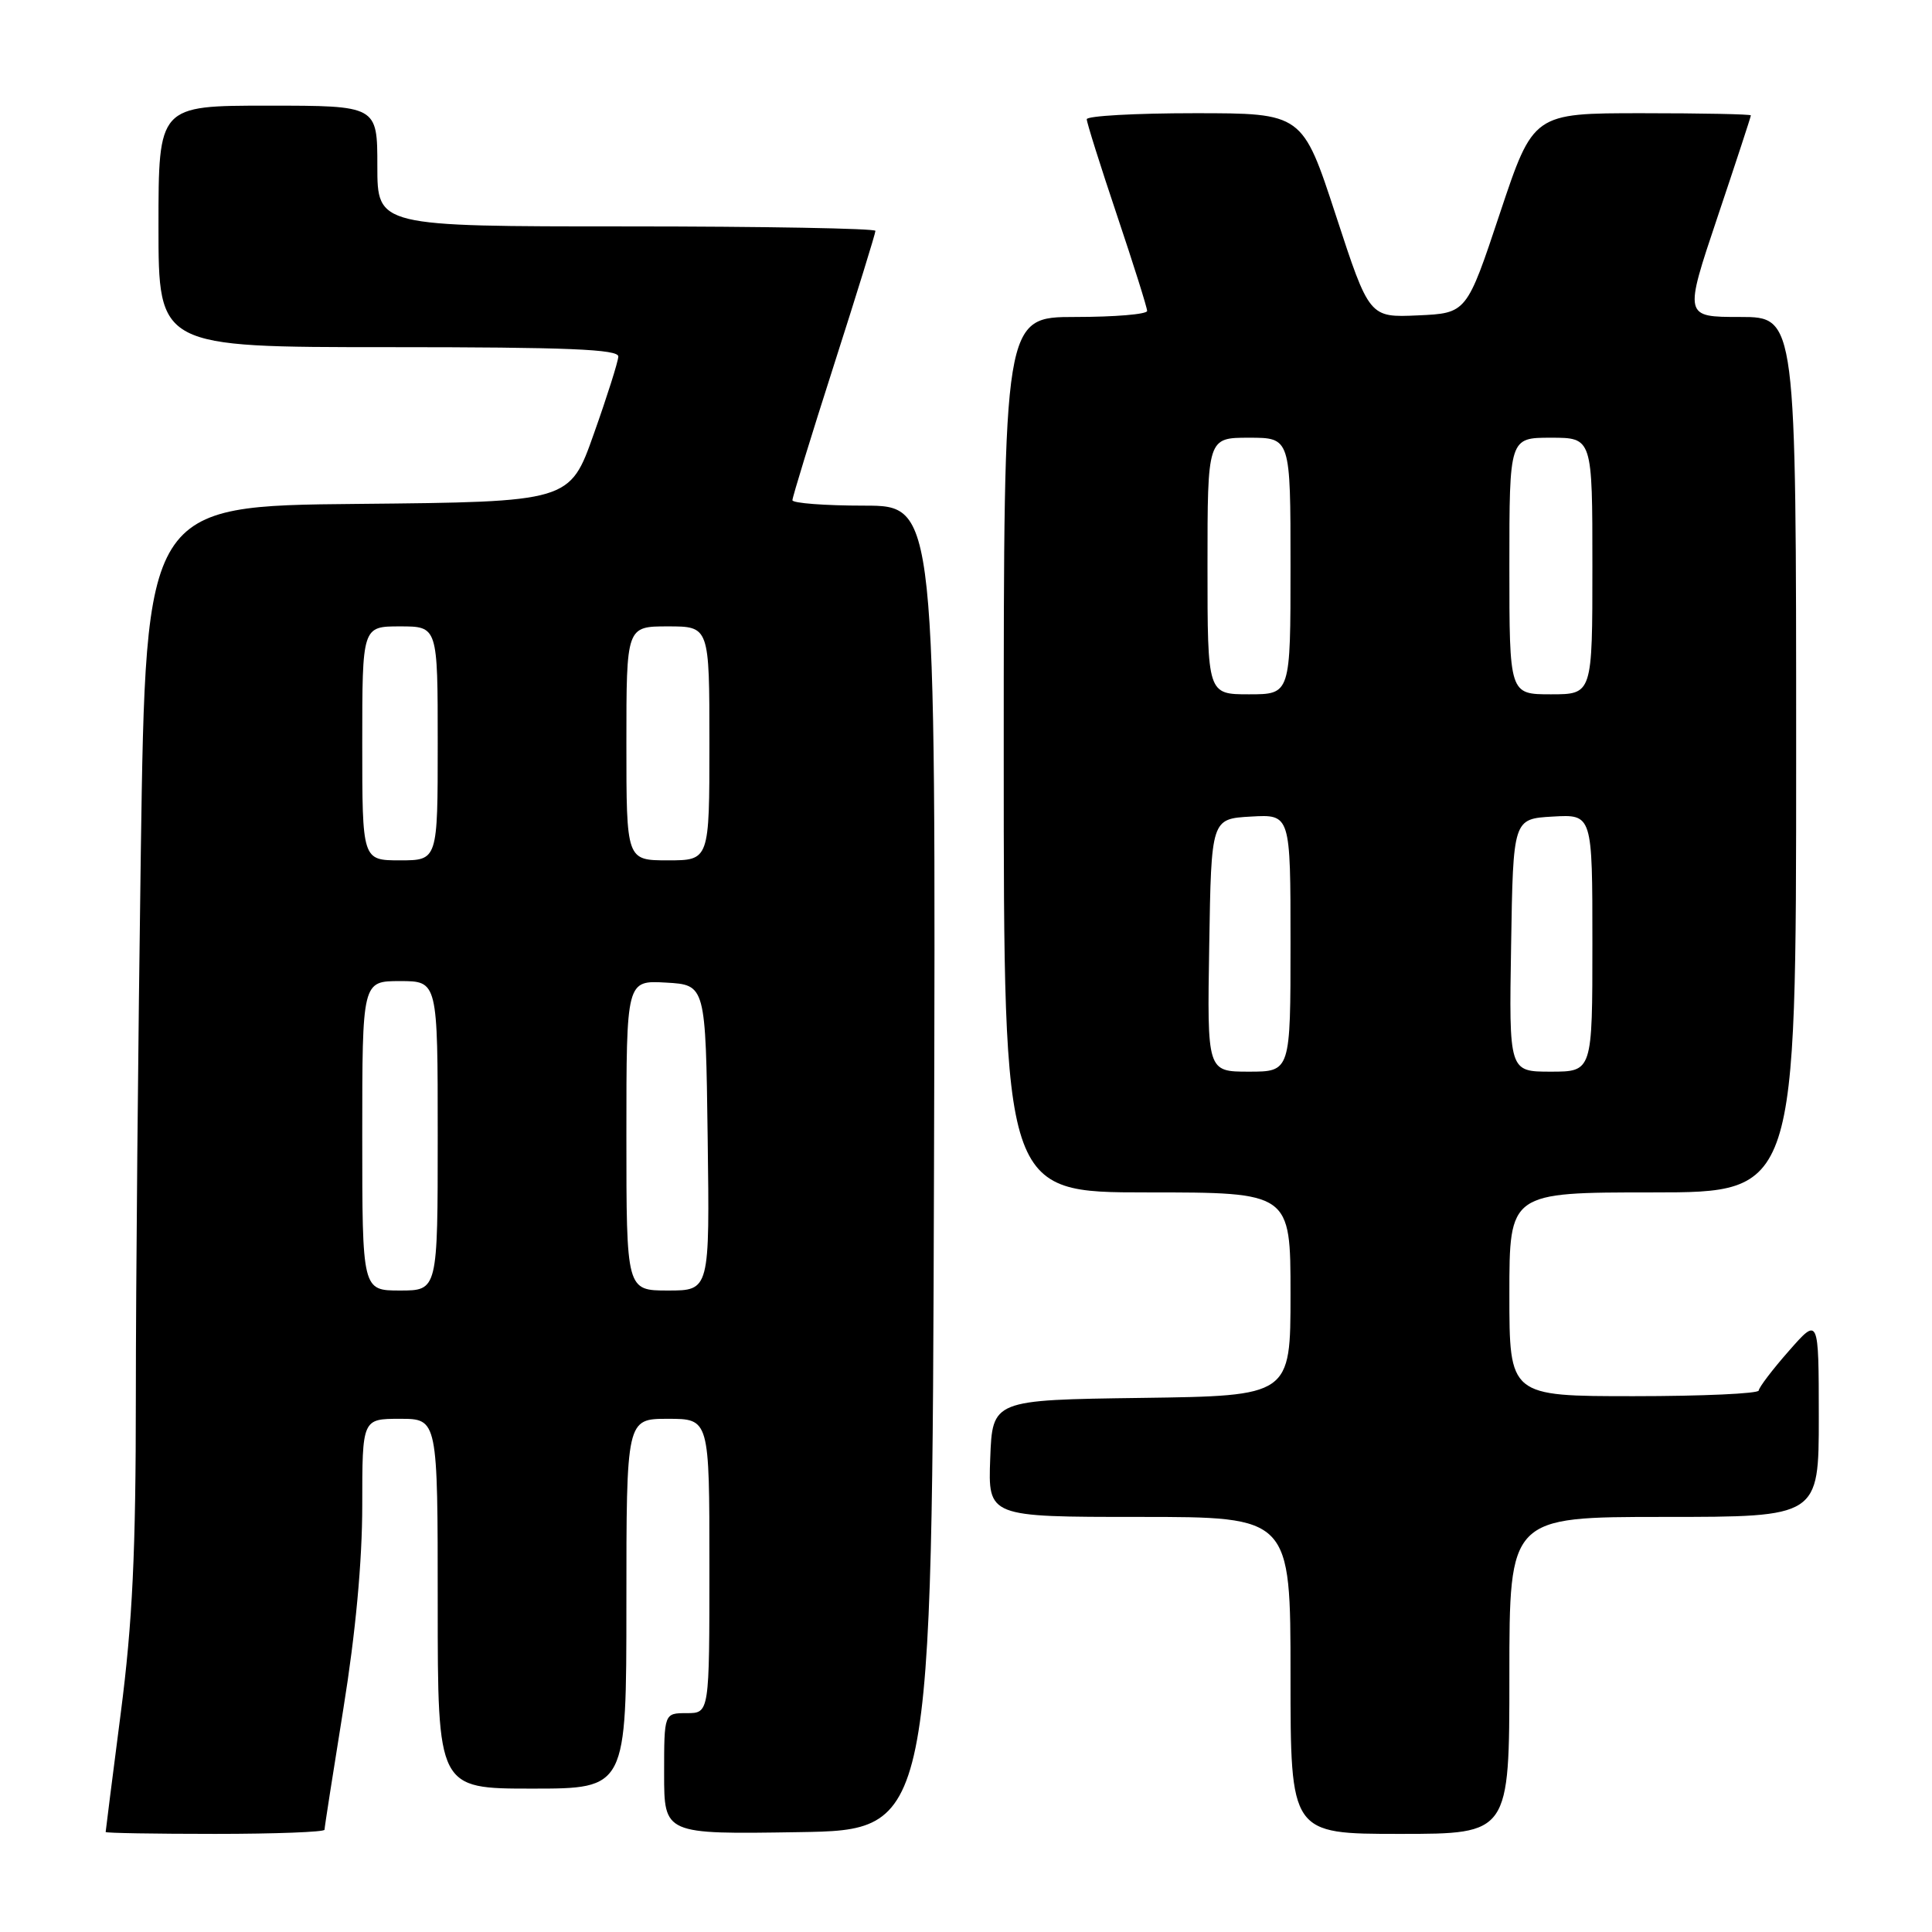 <?xml version="1.0" encoding="UTF-8" standalone="no"?>
<!DOCTYPE svg PUBLIC "-//W3C//DTD SVG 1.1//EN" "http://www.w3.org/Graphics/SVG/1.1/DTD/svg11.dtd" >
<svg xmlns="http://www.w3.org/2000/svg" xmlns:xlink="http://www.w3.org/1999/xlink" version="1.1" viewBox="0 0 256 256">
 <g >
 <path fill="currentColor"
d=" M 43.00 242.45 C 43.00 242.14 44.13 234.92 45.50 226.40 C 47.12 216.37 48.00 206.88 48.00 199.46 C 48.00 188.00 48.00 188.00 53.00 188.00 C 58.00 188.00 58.00 188.00 58.00 212.50 C 58.00 237.00 58.00 237.00 70.50 237.00 C 83.00 237.00 83.00 237.00 83.00 212.50 C 83.00 188.00 83.00 188.00 88.50 188.00 C 94.00 188.00 94.00 188.00 94.00 207.50 C 94.00 227.00 94.00 227.00 91.00 227.00 C 88.00 227.00 88.00 227.00 88.00 235.02 C 88.00 243.05 88.00 243.05 105.75 242.77 C 123.50 242.50 123.50 242.50 123.76 154.75 C 124.01 67.00 124.01 67.00 114.51 67.00 C 109.28 67.00 105.00 66.67 105.00 66.28 C 105.00 65.88 107.47 57.82 110.50 48.37 C 113.53 38.92 116.00 30.92 116.00 30.59 C 116.00 30.27 101.15 30.00 83.00 30.00 C 50.00 30.00 50.00 30.00 50.00 22.00 C 50.00 14.00 50.00 14.00 35.50 14.00 C 21.00 14.00 21.00 14.00 21.00 30.00 C 21.00 46.00 21.00 46.00 51.50 46.00 C 75.27 46.00 81.99 46.28 81.93 47.25 C 81.90 47.94 80.44 52.55 78.68 57.50 C 75.50 66.50 75.50 66.50 47.41 66.77 C 19.33 67.03 19.33 67.03 18.66 112.77 C 18.30 137.92 18.00 170.43 18.00 185.00 C 18.00 205.64 17.56 214.93 16.00 227.00 C 14.90 235.53 14.00 242.61 14.00 242.75 C 14.00 242.89 20.52 243.00 28.50 243.00 C 36.48 243.00 43.00 242.75 43.00 242.45 Z  M 200.00 222.00 C 200.00 201.00 200.00 201.00 220.50 201.00 C 241.00 201.00 241.00 201.00 241.00 187.75 C 240.99 174.50 240.99 174.50 237.04 179.00 C 234.86 181.47 233.07 183.84 233.04 184.25 C 233.02 184.66 225.57 185.00 216.50 185.00 C 200.00 185.00 200.00 185.00 200.00 171.50 C 200.00 158.00 200.00 158.00 219.00 158.00 C 238.00 158.00 238.00 158.00 238.00 100.00 C 238.00 42.00 238.00 42.00 230.57 42.00 C 223.14 42.00 223.14 42.00 227.57 28.79 C 230.01 21.53 232.00 15.45 232.00 15.29 C 232.00 15.13 225.51 15.00 217.58 15.00 C 203.17 15.00 203.17 15.00 198.75 28.25 C 194.34 41.50 194.34 41.50 187.89 41.79 C 181.44 42.08 181.44 42.08 177.01 28.54 C 172.58 15.00 172.58 15.00 158.29 15.00 C 150.43 15.00 144.00 15.36 144.00 15.80 C 144.00 16.24 145.80 21.95 148.00 28.50 C 150.20 35.05 152.00 40.76 152.00 41.20 C 152.00 41.64 147.72 42.00 142.50 42.00 C 133.00 42.00 133.00 42.00 133.00 100.00 C 133.00 158.00 133.00 158.00 152.00 158.00 C 171.00 158.00 171.00 158.00 171.00 171.48 C 171.00 184.96 171.00 184.96 151.25 185.23 C 131.50 185.50 131.50 185.50 131.21 193.25 C 130.92 201.00 130.92 201.00 150.96 201.00 C 171.00 201.00 171.00 201.00 171.00 222.00 C 171.00 243.00 171.00 243.00 185.50 243.00 C 200.00 243.00 200.00 243.00 200.00 222.00 Z  M 48.00 150.50 C 48.00 130.00 48.00 130.00 53.00 130.00 C 58.00 130.00 58.00 130.00 58.00 150.50 C 58.00 171.00 58.00 171.00 53.00 171.00 C 48.00 171.00 48.00 171.00 48.00 150.50 Z  M 83.00 150.45 C 83.00 129.90 83.00 129.90 88.25 130.20 C 93.50 130.50 93.50 130.50 93.77 150.75 C 94.04 171.00 94.04 171.00 88.52 171.00 C 83.00 171.00 83.00 171.00 83.00 150.45 Z  M 48.00 98.50 C 48.00 83.00 48.00 83.00 53.00 83.00 C 58.00 83.00 58.00 83.00 58.00 98.50 C 58.00 114.00 58.00 114.00 53.00 114.00 C 48.00 114.00 48.00 114.00 48.00 98.50 Z  M 83.00 98.50 C 83.00 83.00 83.00 83.00 88.50 83.00 C 94.00 83.00 94.00 83.00 94.00 98.50 C 94.00 114.00 94.00 114.00 88.50 114.00 C 83.00 114.00 83.00 114.00 83.00 98.50 Z  M 160.23 125.25 C 160.50 108.50 160.50 108.50 165.75 108.20 C 171.00 107.90 171.00 107.90 171.00 124.95 C 171.00 142.00 171.00 142.00 165.48 142.00 C 159.95 142.00 159.95 142.00 160.23 125.25 Z  M 200.23 125.25 C 200.50 108.50 200.50 108.50 205.75 108.20 C 211.00 107.90 211.00 107.90 211.00 124.95 C 211.00 142.00 211.00 142.00 205.48 142.00 C 199.95 142.00 199.95 142.00 200.23 125.25 Z  M 160.00 75.00 C 160.00 58.00 160.00 58.00 165.50 58.00 C 171.00 58.00 171.00 58.00 171.00 75.00 C 171.00 92.00 171.00 92.00 165.50 92.00 C 160.00 92.00 160.00 92.00 160.00 75.00 Z  M 200.00 75.00 C 200.00 58.00 200.00 58.00 205.50 58.00 C 211.00 58.00 211.00 58.00 211.00 75.00 C 211.00 92.00 211.00 92.00 205.50 92.00 C 200.00 92.00 200.00 92.00 200.00 75.00 Z "/>
</g>
</svg>